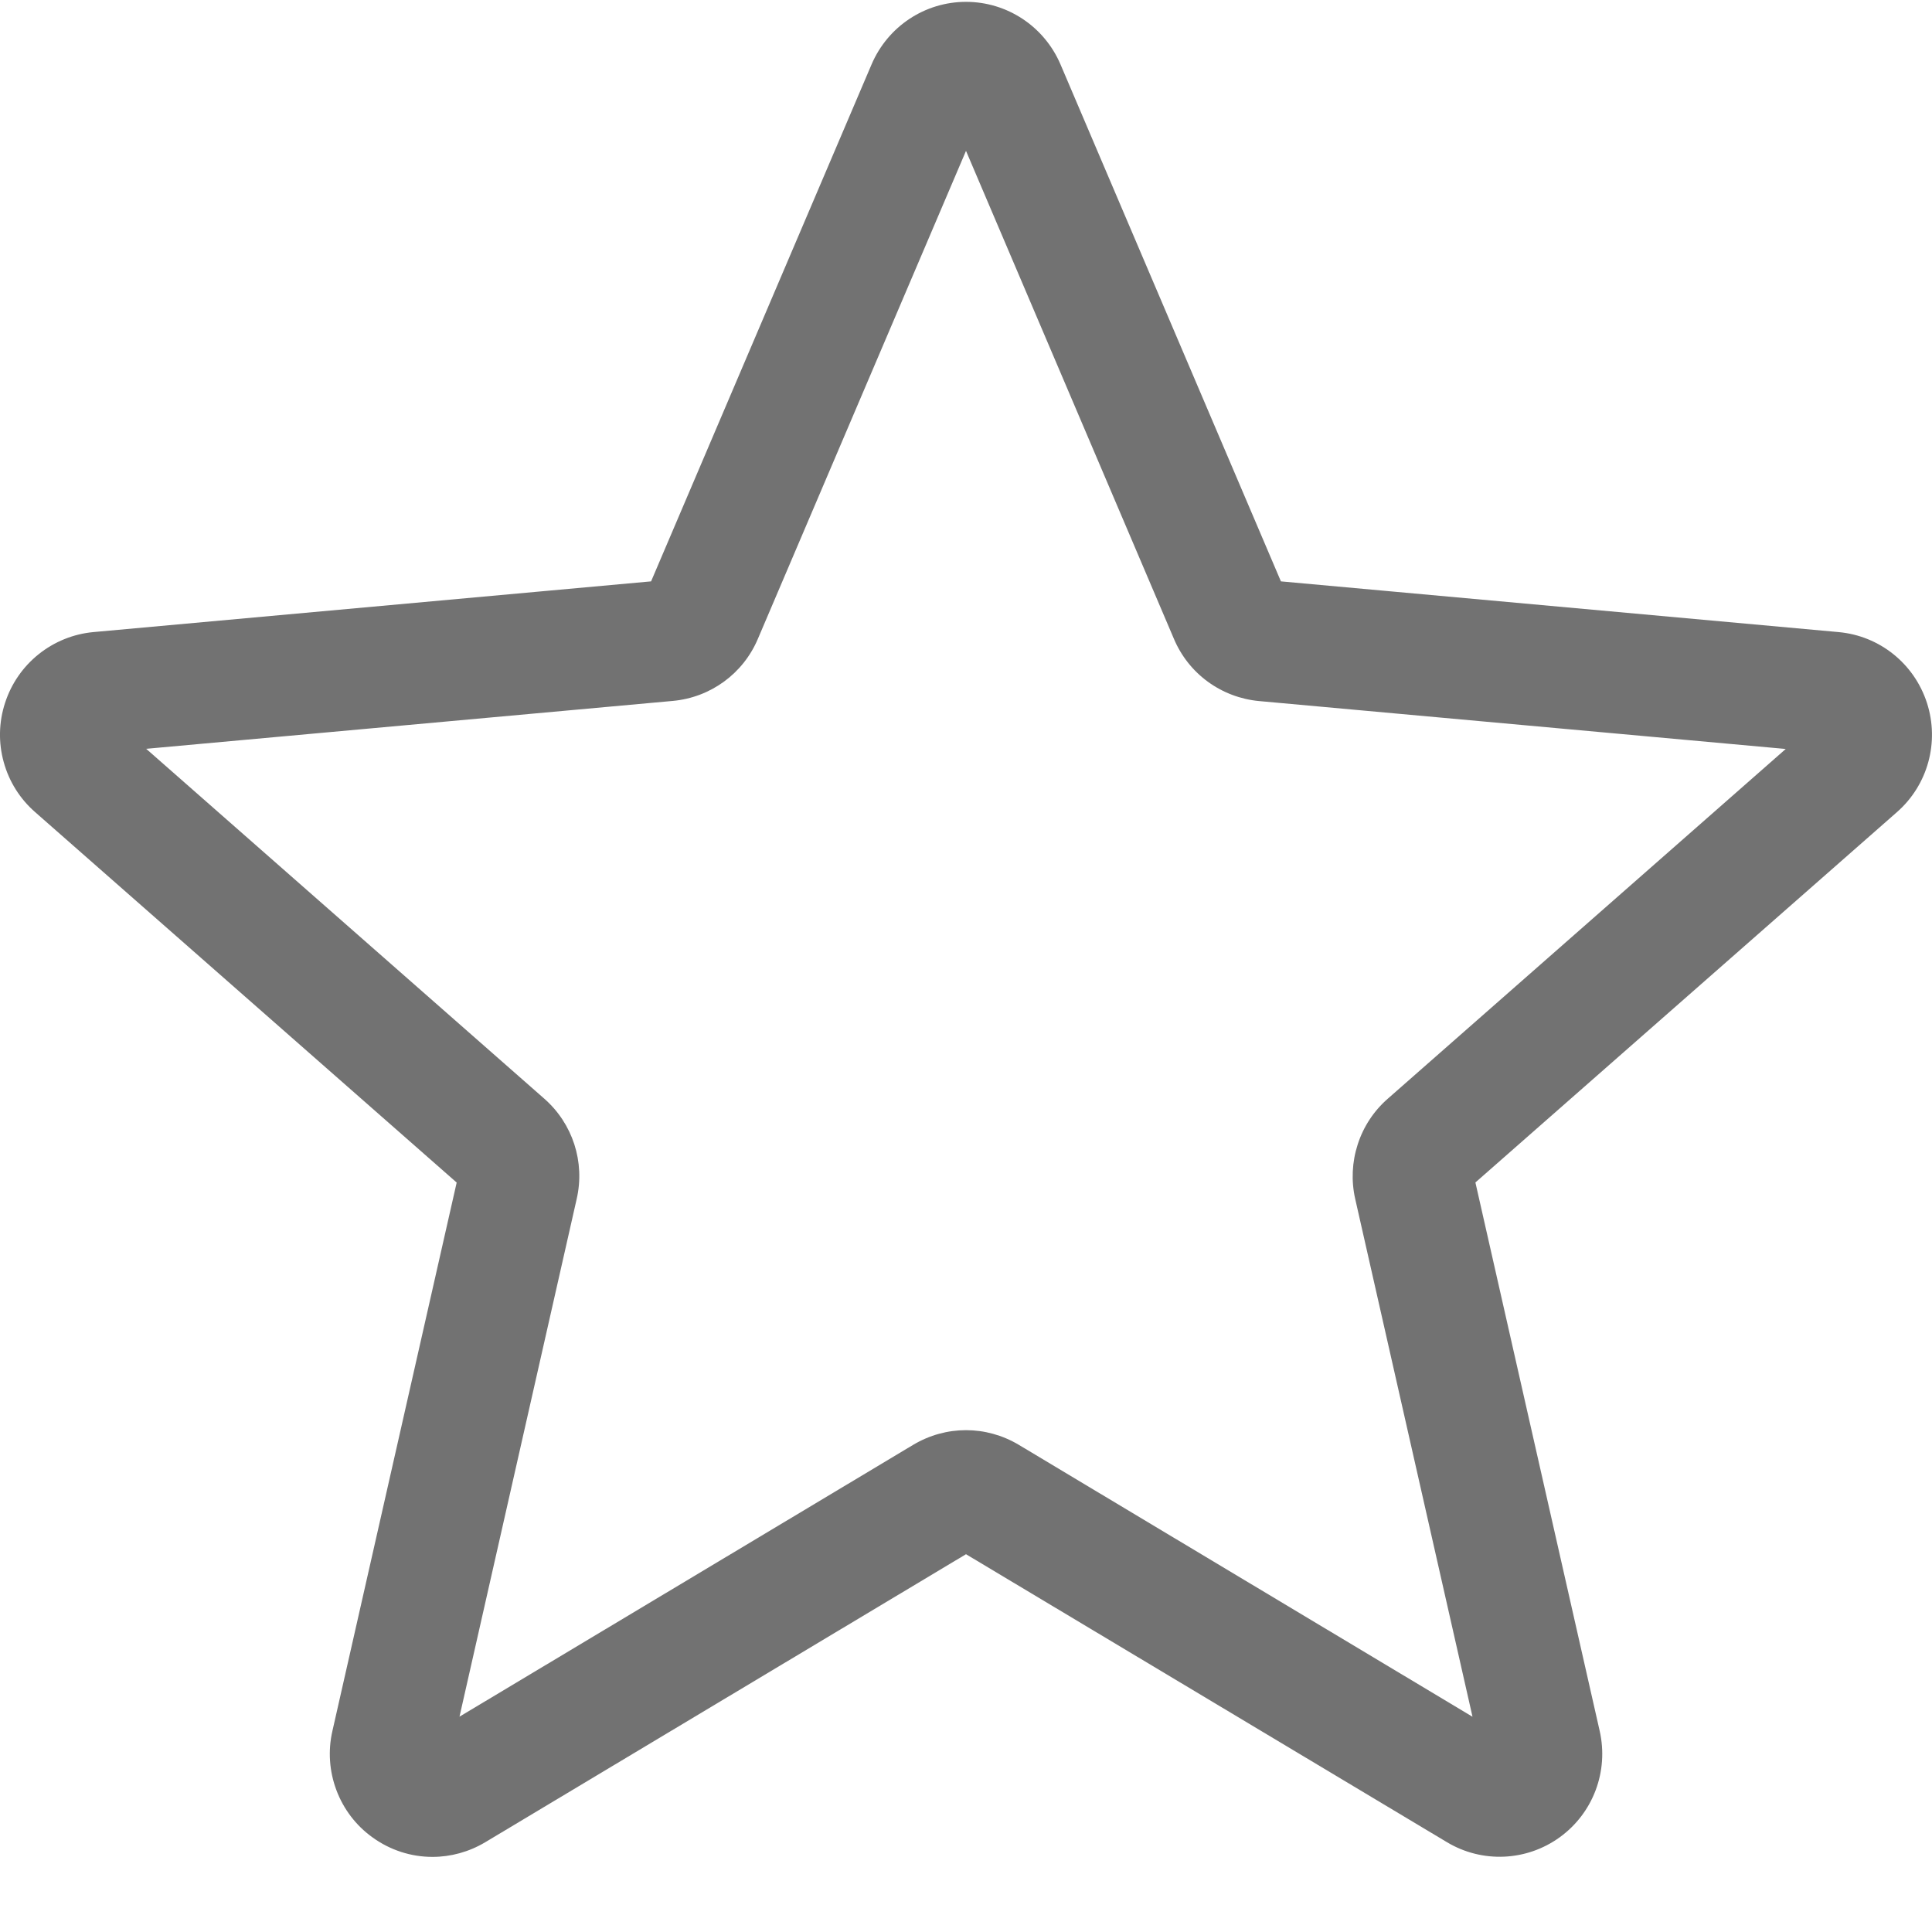 <svg width="24" height="24" viewBox="0 0 24 24" fill="none" xmlns="http://www.w3.org/2000/svg">
<g clip-path="url(#clip0_1944_9)">
<path d="M5.372 23.067C5.109 23.067 4.848 22.985 4.625 22.823C4.422 22.677 4.267 22.473 4.179 22.238C4.091 22.004 4.073 21.748 4.129 21.504L5.673 14.69L0.437 10.089C0.248 9.924 0.112 9.708 0.046 9.466C-0.021 9.225 -0.015 8.969 0.063 8.731C0.14 8.493 0.285 8.283 0.48 8.127C0.675 7.971 0.911 7.875 1.16 7.852L8.088 7.222L10.827 0.8C11.029 0.328 11.489 0.023 12 0.023C12.511 0.023 12.971 0.328 13.173 0.798L15.912 7.222L22.839 7.852C23.349 7.898 23.779 8.244 23.937 8.731C24.095 9.218 23.949 9.752 23.564 10.089L18.328 14.689L19.872 21.503C19.985 22.004 19.791 22.522 19.376 22.823C18.962 23.123 18.41 23.146 17.974 22.884L12 19.307L6.026 22.886C5.824 23.006 5.599 23.067 5.372 23.067ZM12 17.766C12.227 17.766 12.452 17.827 12.654 17.947L18.292 21.326L16.835 14.894C16.784 14.669 16.795 14.435 16.866 14.216C16.937 13.996 17.066 13.8 17.239 13.649L22.183 9.304L15.642 8.709C15.412 8.688 15.192 8.605 15.005 8.469C14.818 8.333 14.672 8.148 14.582 7.934L12 1.874L9.415 7.935C9.233 8.367 8.828 8.664 8.358 8.707L1.816 9.302L6.76 13.647C7.114 13.957 7.269 14.434 7.164 14.893L5.708 21.325L11.346 17.947C11.548 17.827 11.773 17.766 12 17.766ZM8.035 7.346C8.035 7.346 8.035 7.347 8.034 7.348L8.035 7.346ZM15.963 7.343L15.964 7.345C15.964 7.344 15.964 7.344 15.963 7.343H15.963Z" fill="#727272"/>
</g>
<defs>
<clipPath id="clip0_1944_9">
<rect width="24" height="24" fill="white"/>
</clipPath>
</defs>
</svg>
